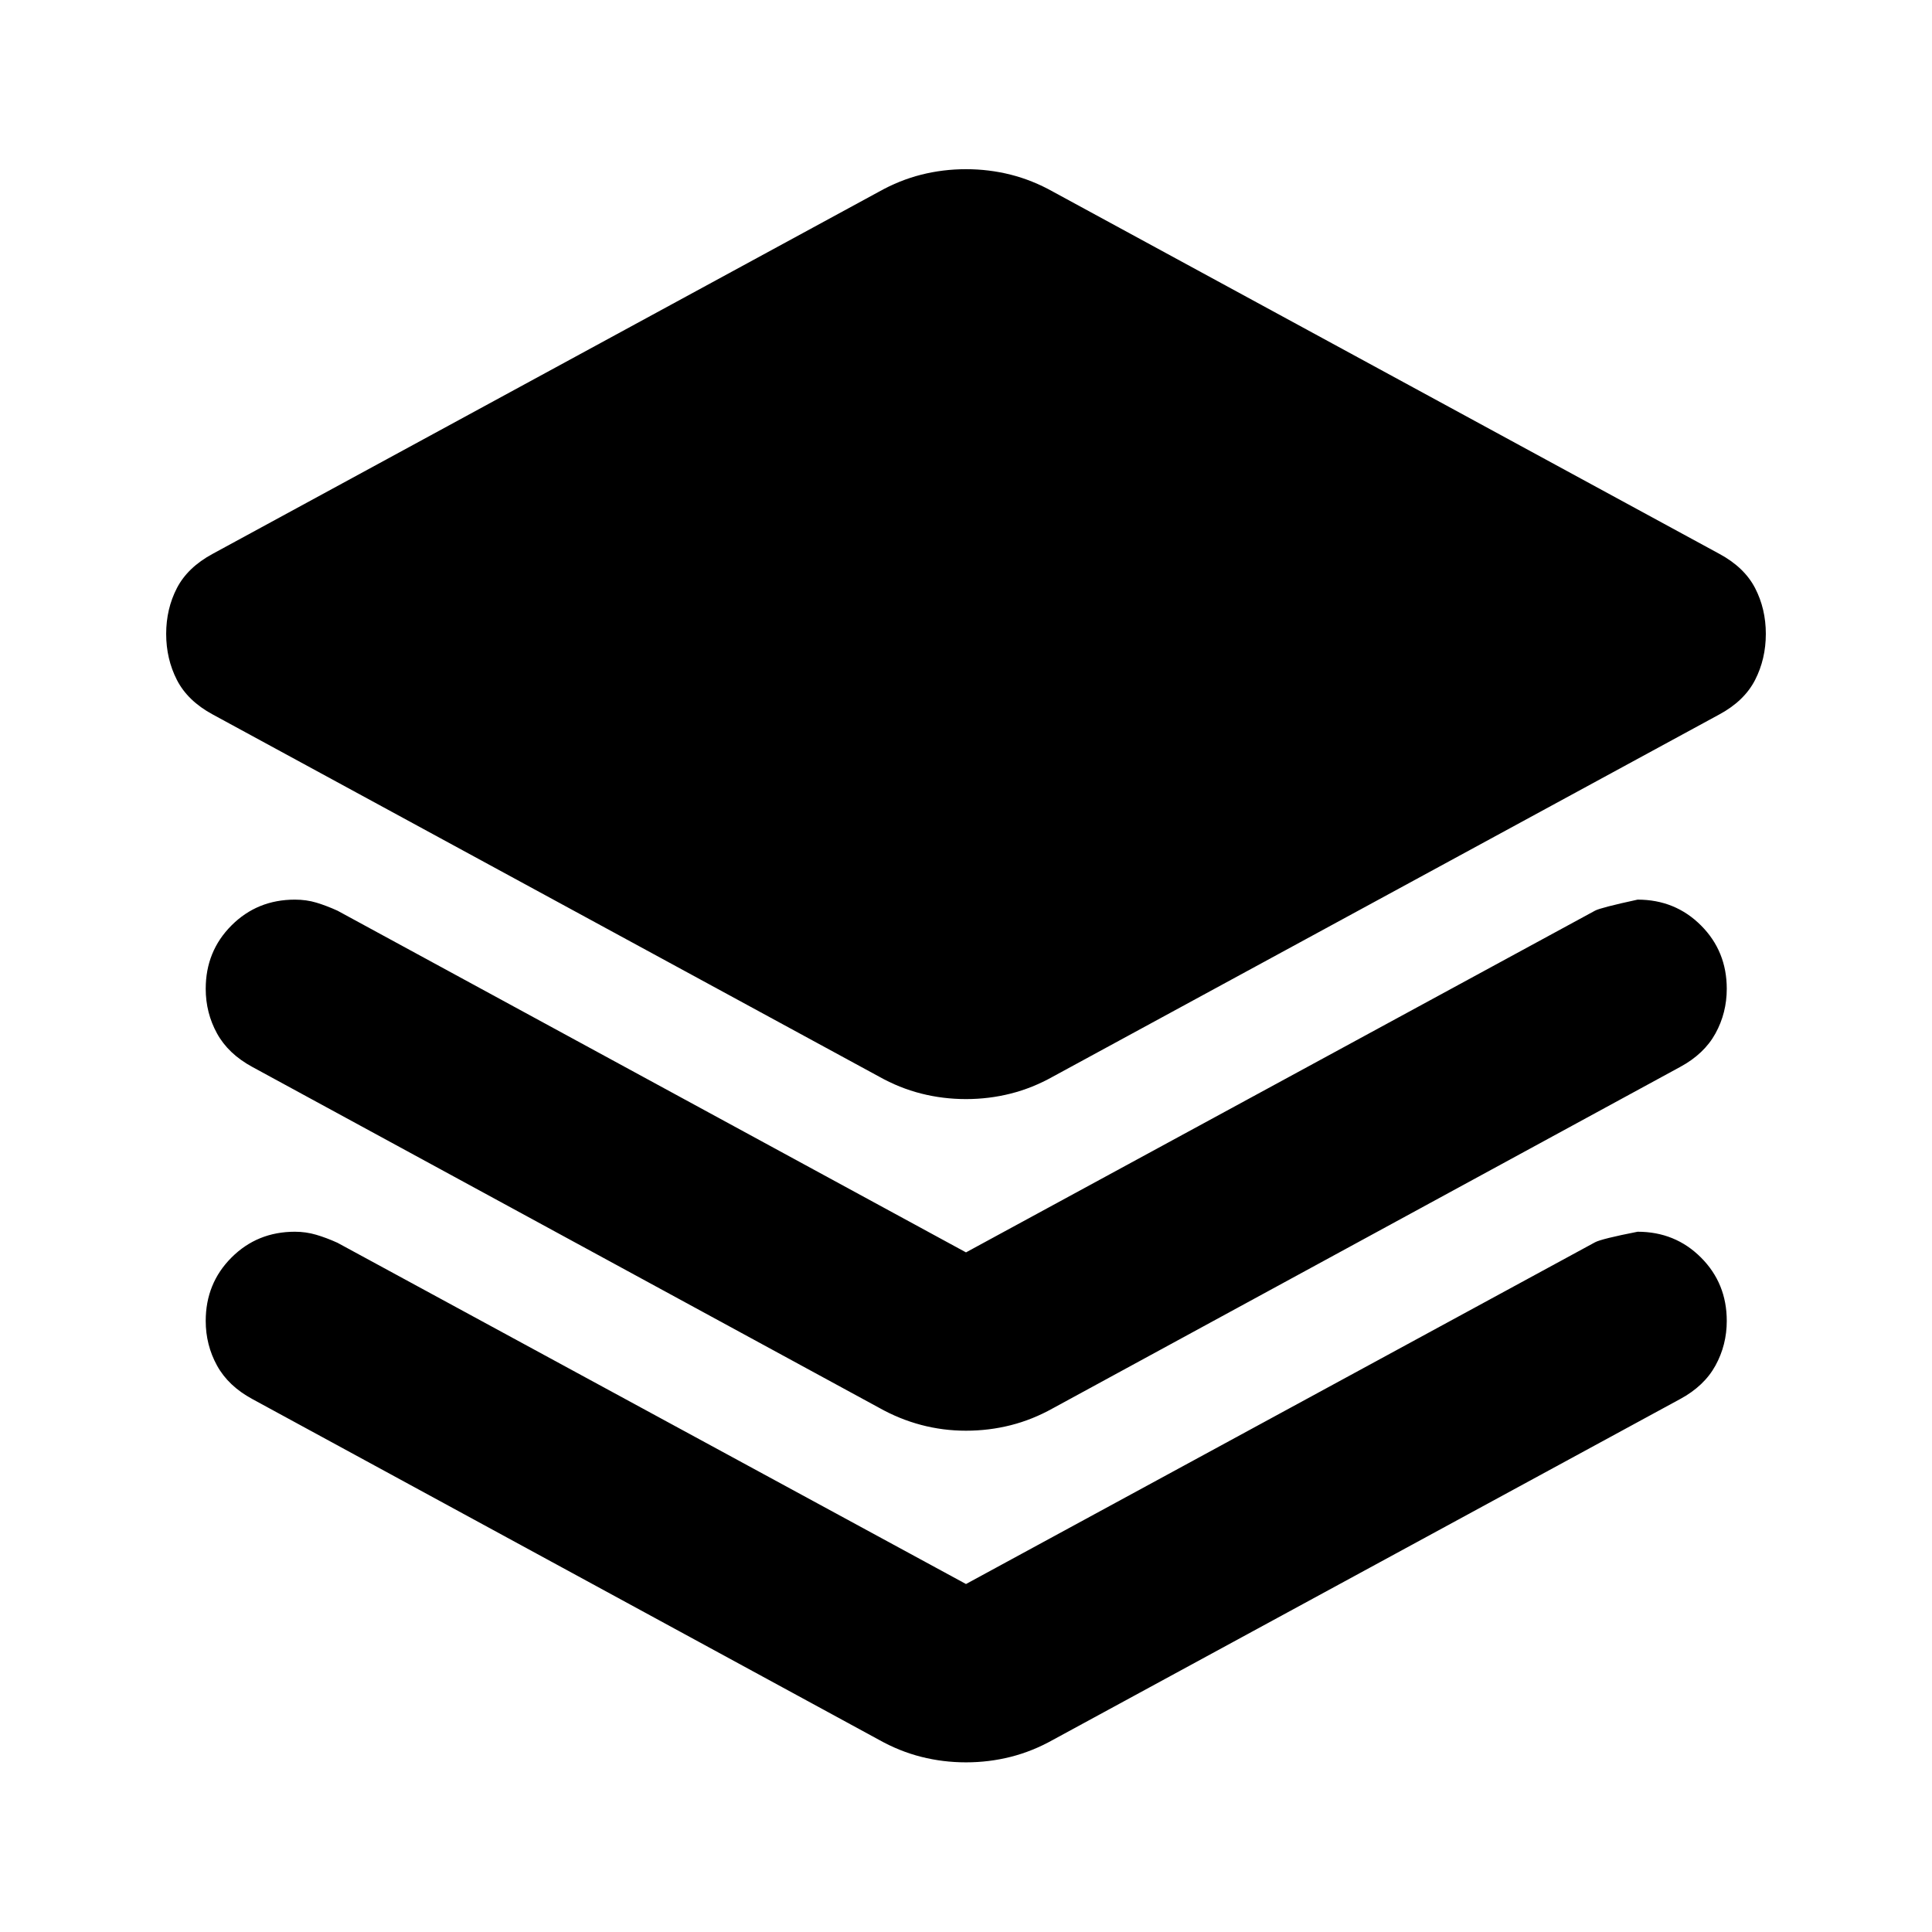 <svg xmlns="http://www.w3.org/2000/svg" height="24" viewBox="0 -960 960 960" width="24"><path d="M480-413.87q-11.43 0-22.25-2.74t-21.01-8.46L105.67-605q-12.43-6.72-17.77-17.15-5.33-10.44-5.33-22.87 0-12.44 5.33-22.75 5.34-10.32 17.77-17.03l331.07-179.94q10.19-5.72 21.01-8.46 10.82-2.73 22.25-2.73t22.25 2.73q10.82 2.74 21.01 8.46L854.33-684.8q12.43 6.71 17.77 17.03 5.33 10.31 5.33 22.75 0 12.43-5.33 22.87-5.34 10.43-17.77 17.15L523.26-425.07q-10.19 5.72-21.01 8.46-10.82 2.74-22.25 2.74Zm0 76.17 312.57-169.8q2.71-1.48 21.15-5.48 18.67 0 31.49 12.82 12.81 12.81 12.81 31.49 0 11.95-5.6 22.15-5.59 10.19-17.55 16.67L523.26-260.28q-10.19 5.71-21.01 8.45-10.82 2.74-22.25 2.74t-22.25-2.86q-10.82-2.85-21.01-8.57L125.37-429.85q-11.96-6.48-17.55-16.67-5.6-10.2-5.6-22.15 0-18.68 12.81-31.49 12.82-12.82 31.49-12.82 5.72 0 10.7 1.5 4.98 1.5 10.45 3.98L480-337.7Zm0 164.79 312.57-169.81q3.19-1.71 21.15-5.24 18.67 0 31.49 12.82 12.81 12.81 12.81 31.49 0 11.95-5.6 22.15-5.59 10.2-17.55 16.67L523.26-95.5q-10.19 5.72-21.01 8.46Q491.43-84.3 480-84.3t-22.25-2.74q-10.82-2.74-21.01-8.46L125.37-264.83q-11.96-6.47-17.55-16.67-5.6-10.2-5.6-22.15 0-18.68 12.81-31.49 12.82-12.82 31.49-12.82 5.48 0 10.58 1.5t10.57 3.98L480-172.91Z"/></svg>